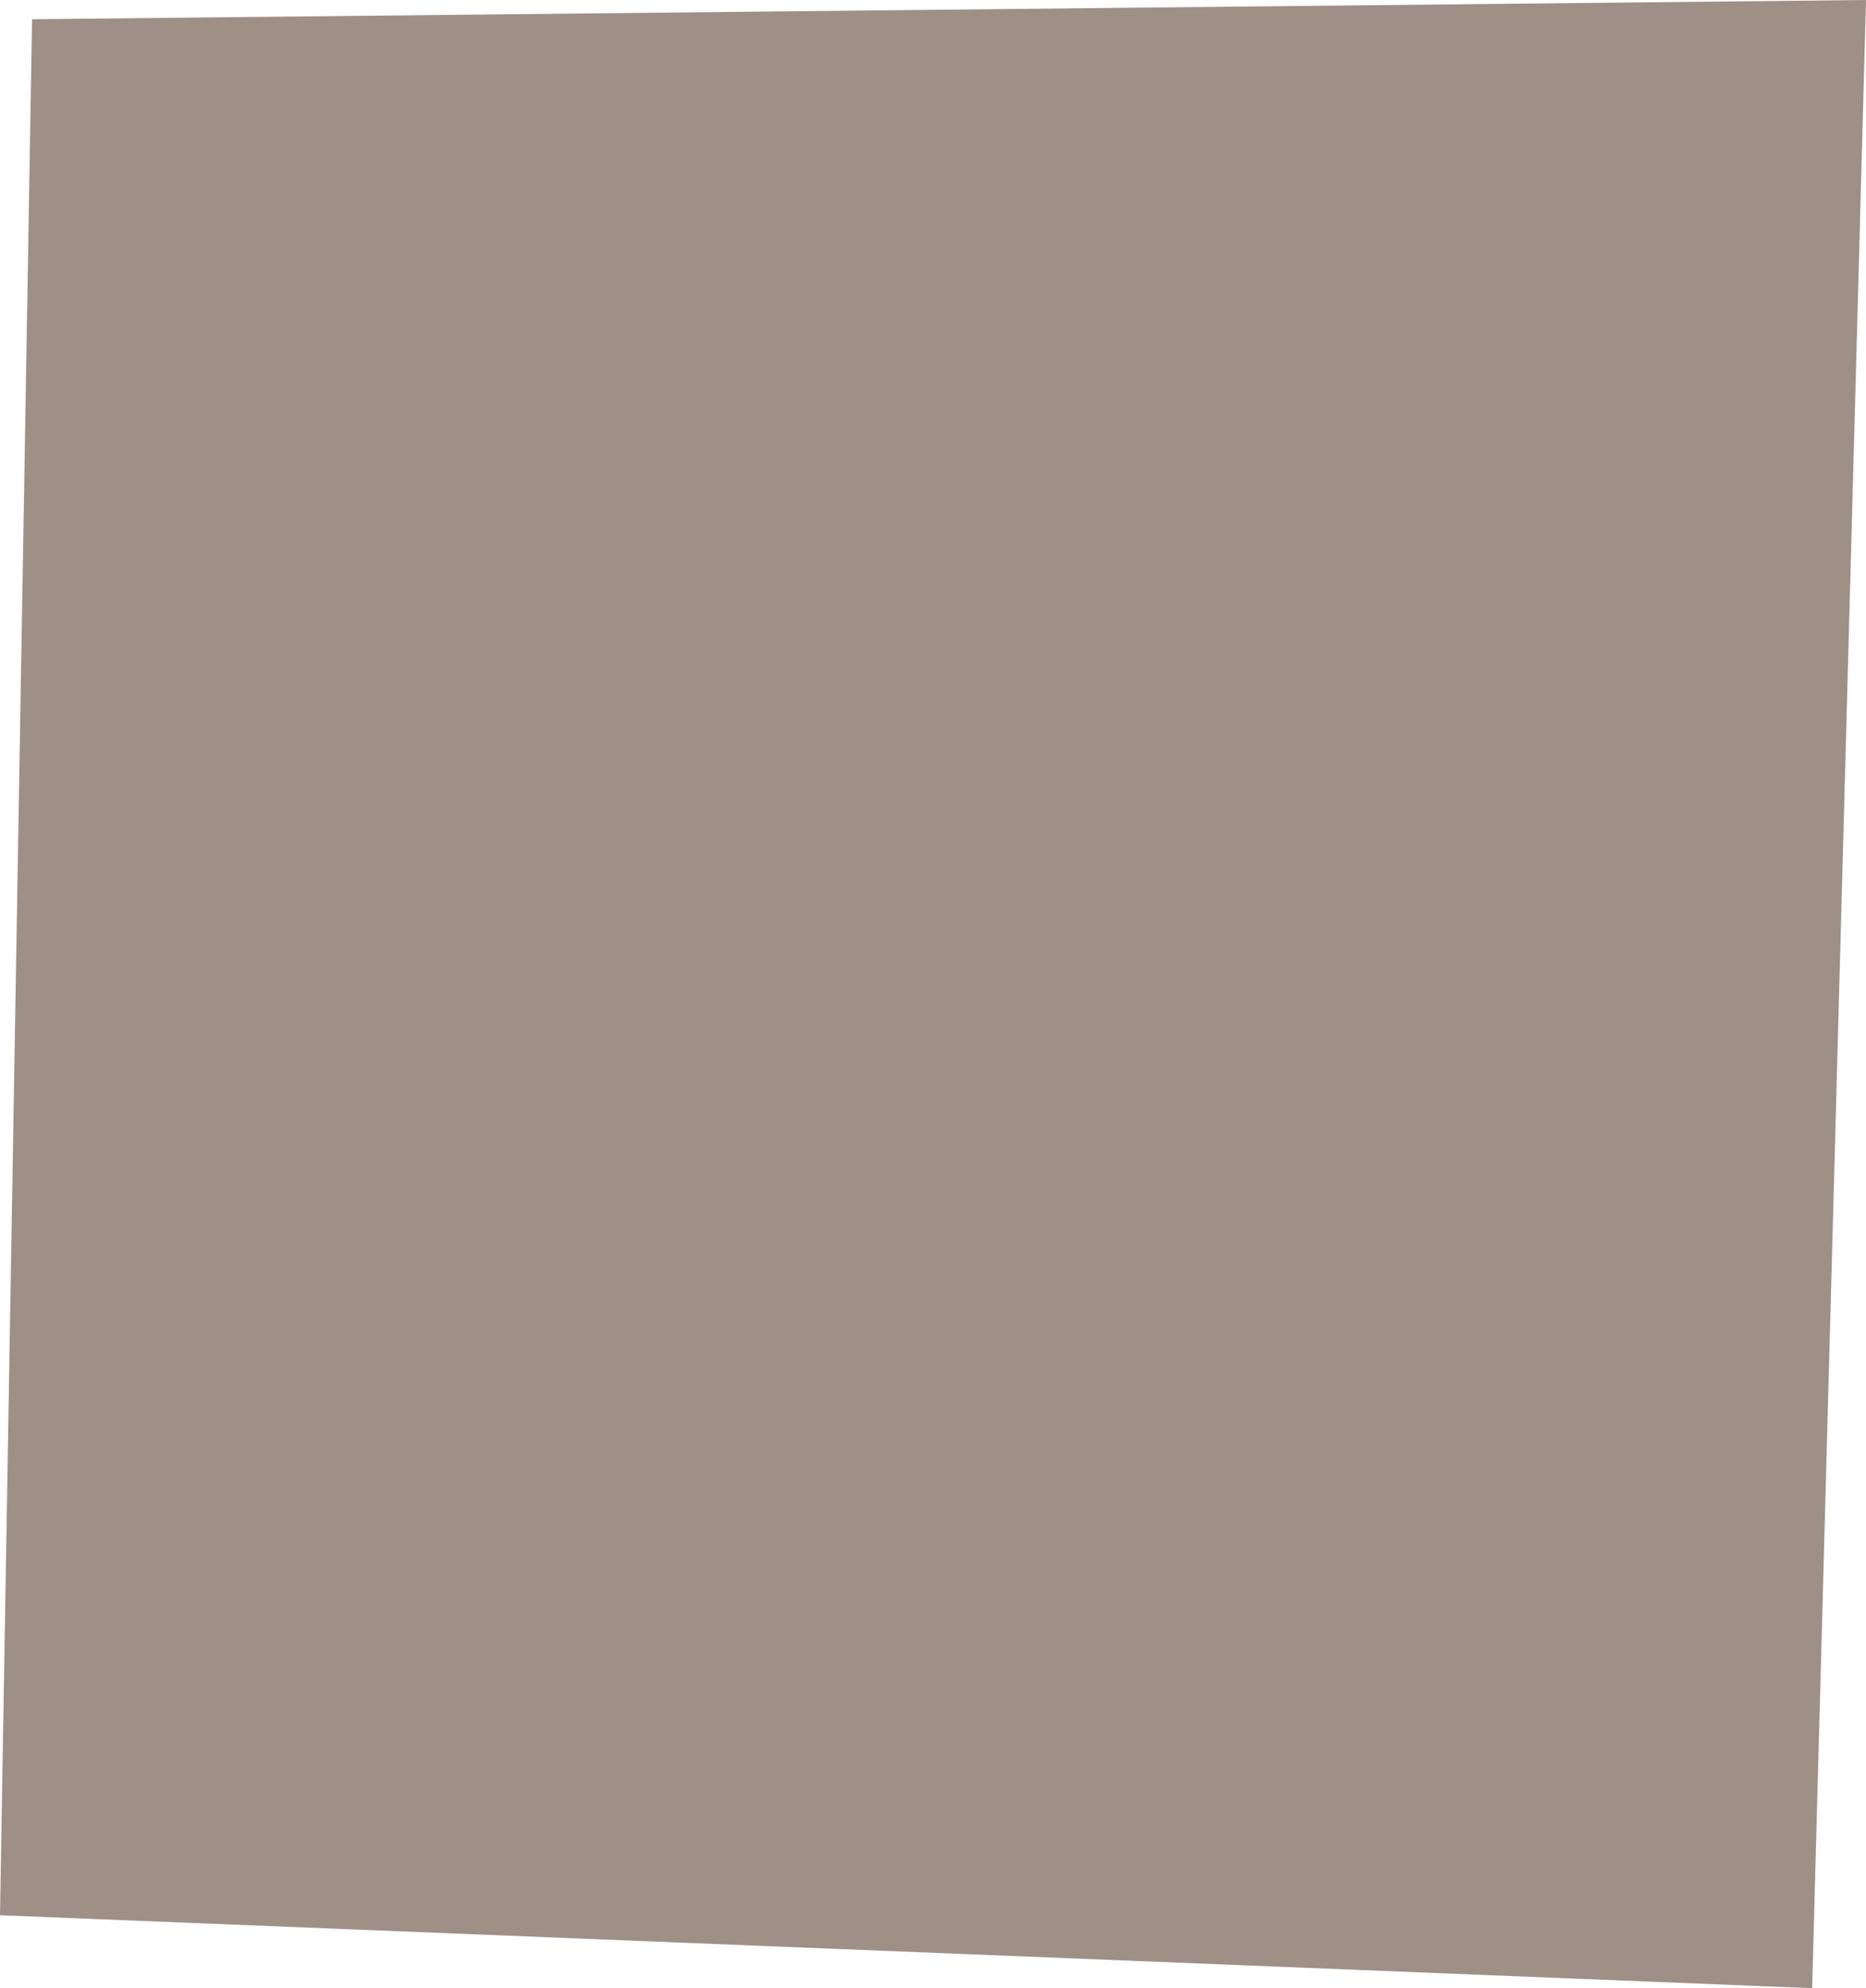 <svg xmlns:dc="http://purl.org/dc/elements/1.1/" xmlns:cc="http://creativecommons.org/ns#" xmlns:rdf="http://www.w3.org/1999/02/22-rdf-syntax-ns#" xmlns="http://www.w3.org/2000/svg" width="13.966" height="14.878" viewBox="0 0 13.966 14.878" version="1.1" id="svg1900"><g id="layer1" transform="translate(-302.94 -640.446)"><path d="m303.18 640.59-.24 14.188 13.563.546.403-14.878z" style="fill:#9e8f87;fill-opacity:1;stroke:none;stroke-width:1.688;stroke-linecap:round;stroke-linejoin:round;stroke-opacity:.475" id="path307-6"/></g></svg>